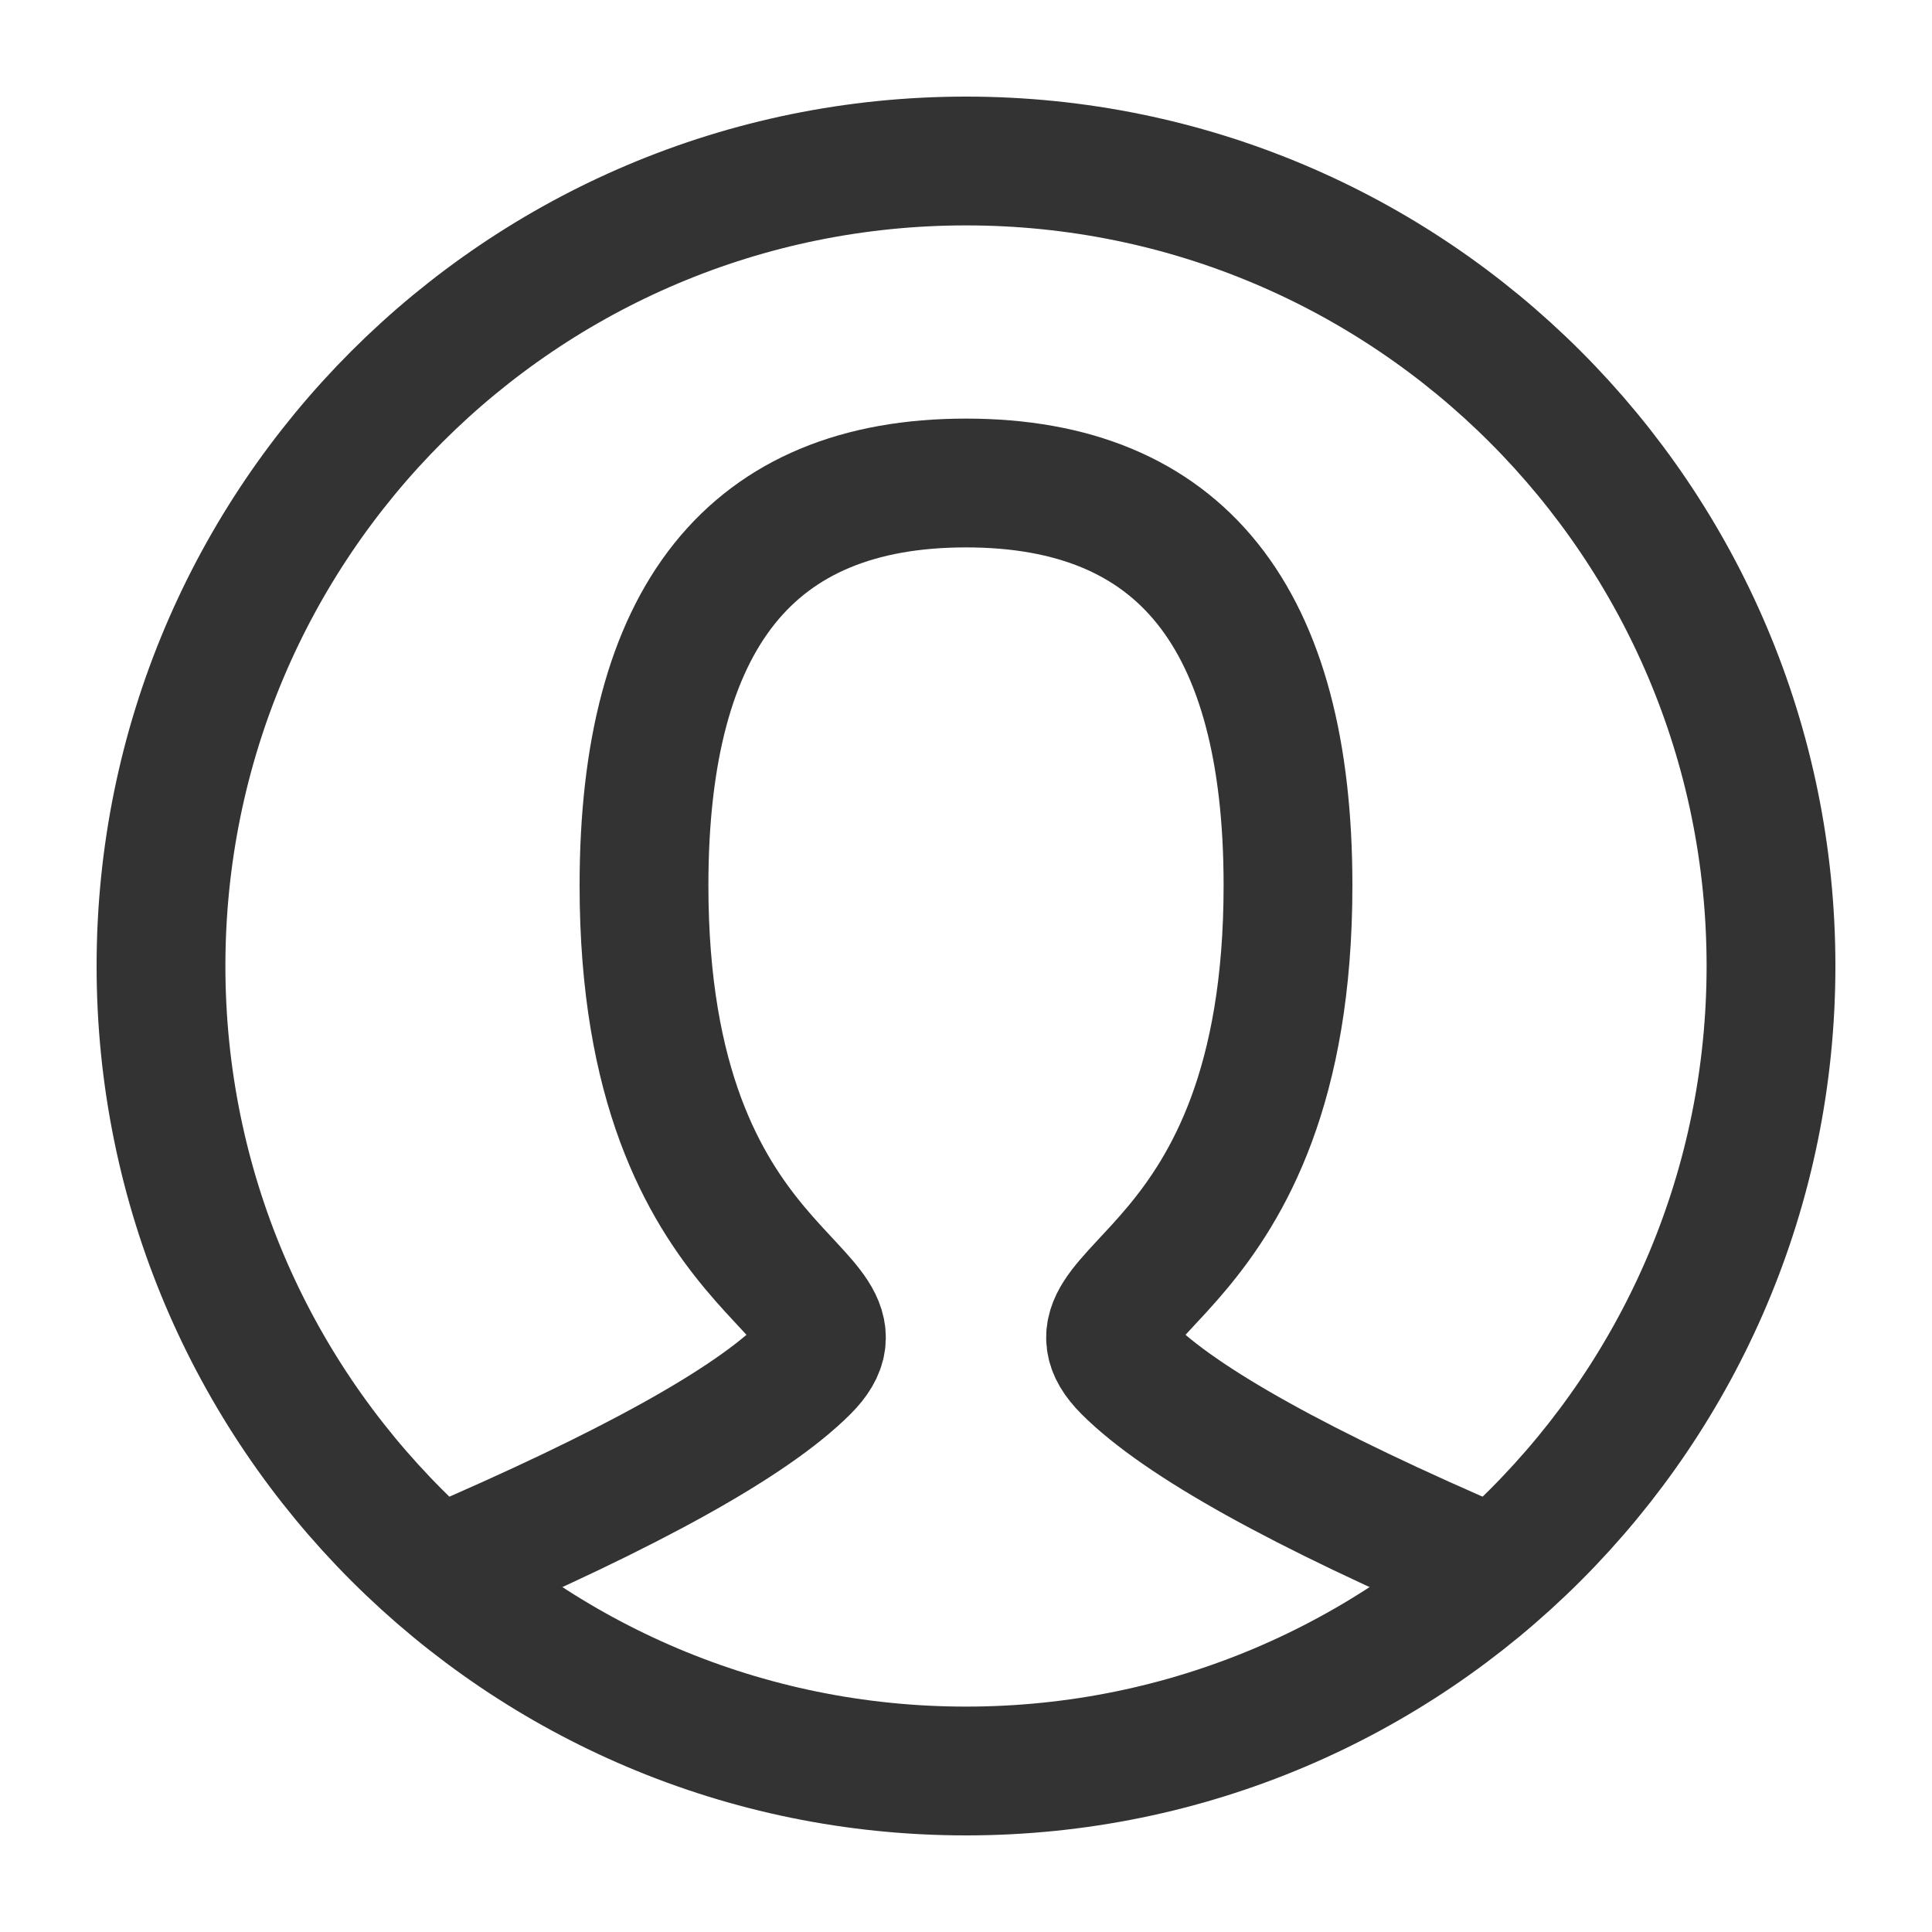 <svg width="30" height="30" viewBox="0 0 30 30" fill="none" xmlns="http://www.w3.org/2000/svg">
<path d="M6.875 24.375C9.792 23.125 11.667 22.083 12.5 21.25C13.75 20 10 20 10 13.75C10 9.583 11.667 7.5 15 7.5C18.333 7.5 20 9.583 20 13.75C20 20 16.25 20 17.5 21.25C18.333 22.083 20.208 23.125 23.125 24.375" stroke="#333333" stroke-width="2" stroke-linecap="round"/>
<path d="M15 27.5C21.904 27.5 27.5 21.904 27.5 15C27.5 8.096 21.904 2.5 15 2.5C8.096 2.5 2.5 8.096 2.5 15C2.5 21.904 8.096 27.5 15 27.5Z" stroke="#333333" stroke-width="2" stroke-linecap="square"/>
</svg>
